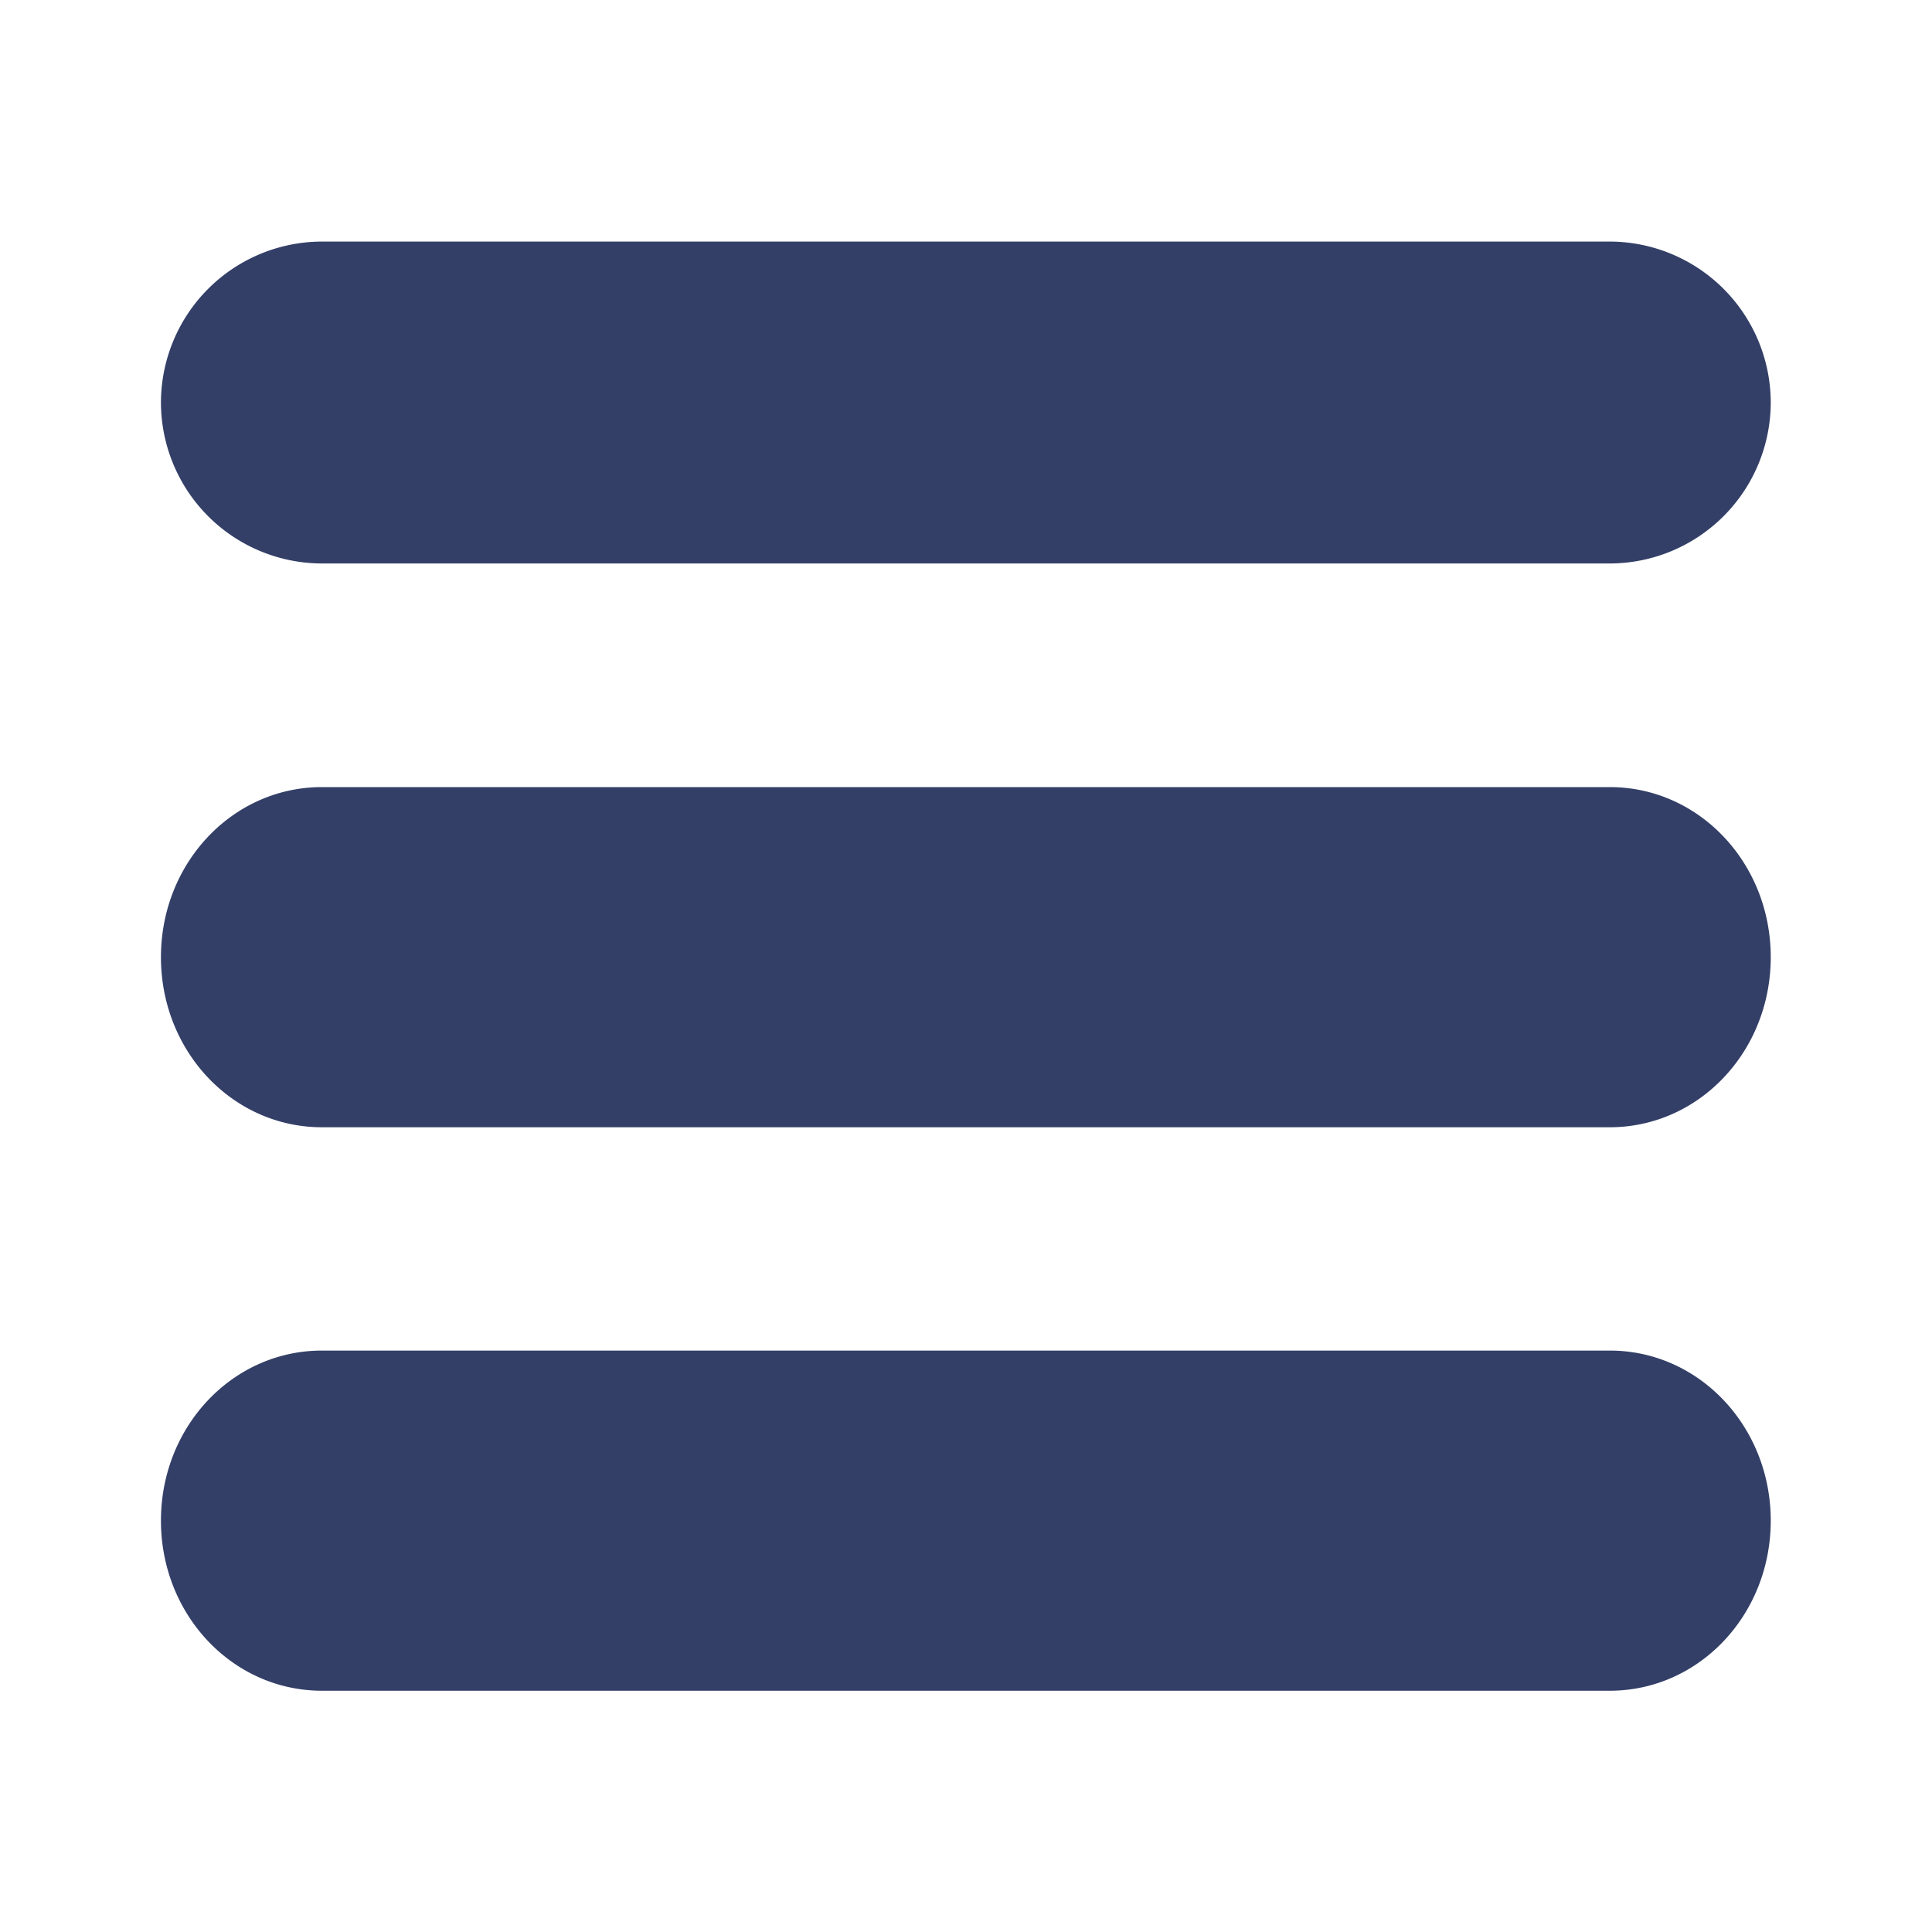 <svg xmlns="http://www.w3.org/2000/svg" width="24" height="24" viewBox="0 0 6.35 6.35"><path d="M1.058.794a.53.53 0 0 0-.529.529.53.53 0 0 0 .529.529h4.233a.53.53 0 0 0 .529-.529.53.53 0 0 0-.529-.529H1.058zm0 1.793c-.293 0-.529.249-.529.559s.236.559.529.559h4.233c.293 0 .529-.249.529-.559s-.236-.559-.529-.559H1.058zm0 1.852c-.293 0-.529.249-.529.559s.236.559.529.559h4.233c.293 0 .529-.249.529-.559s-.236-.559-.529-.559H1.058z" fill="#333f67"/></svg>